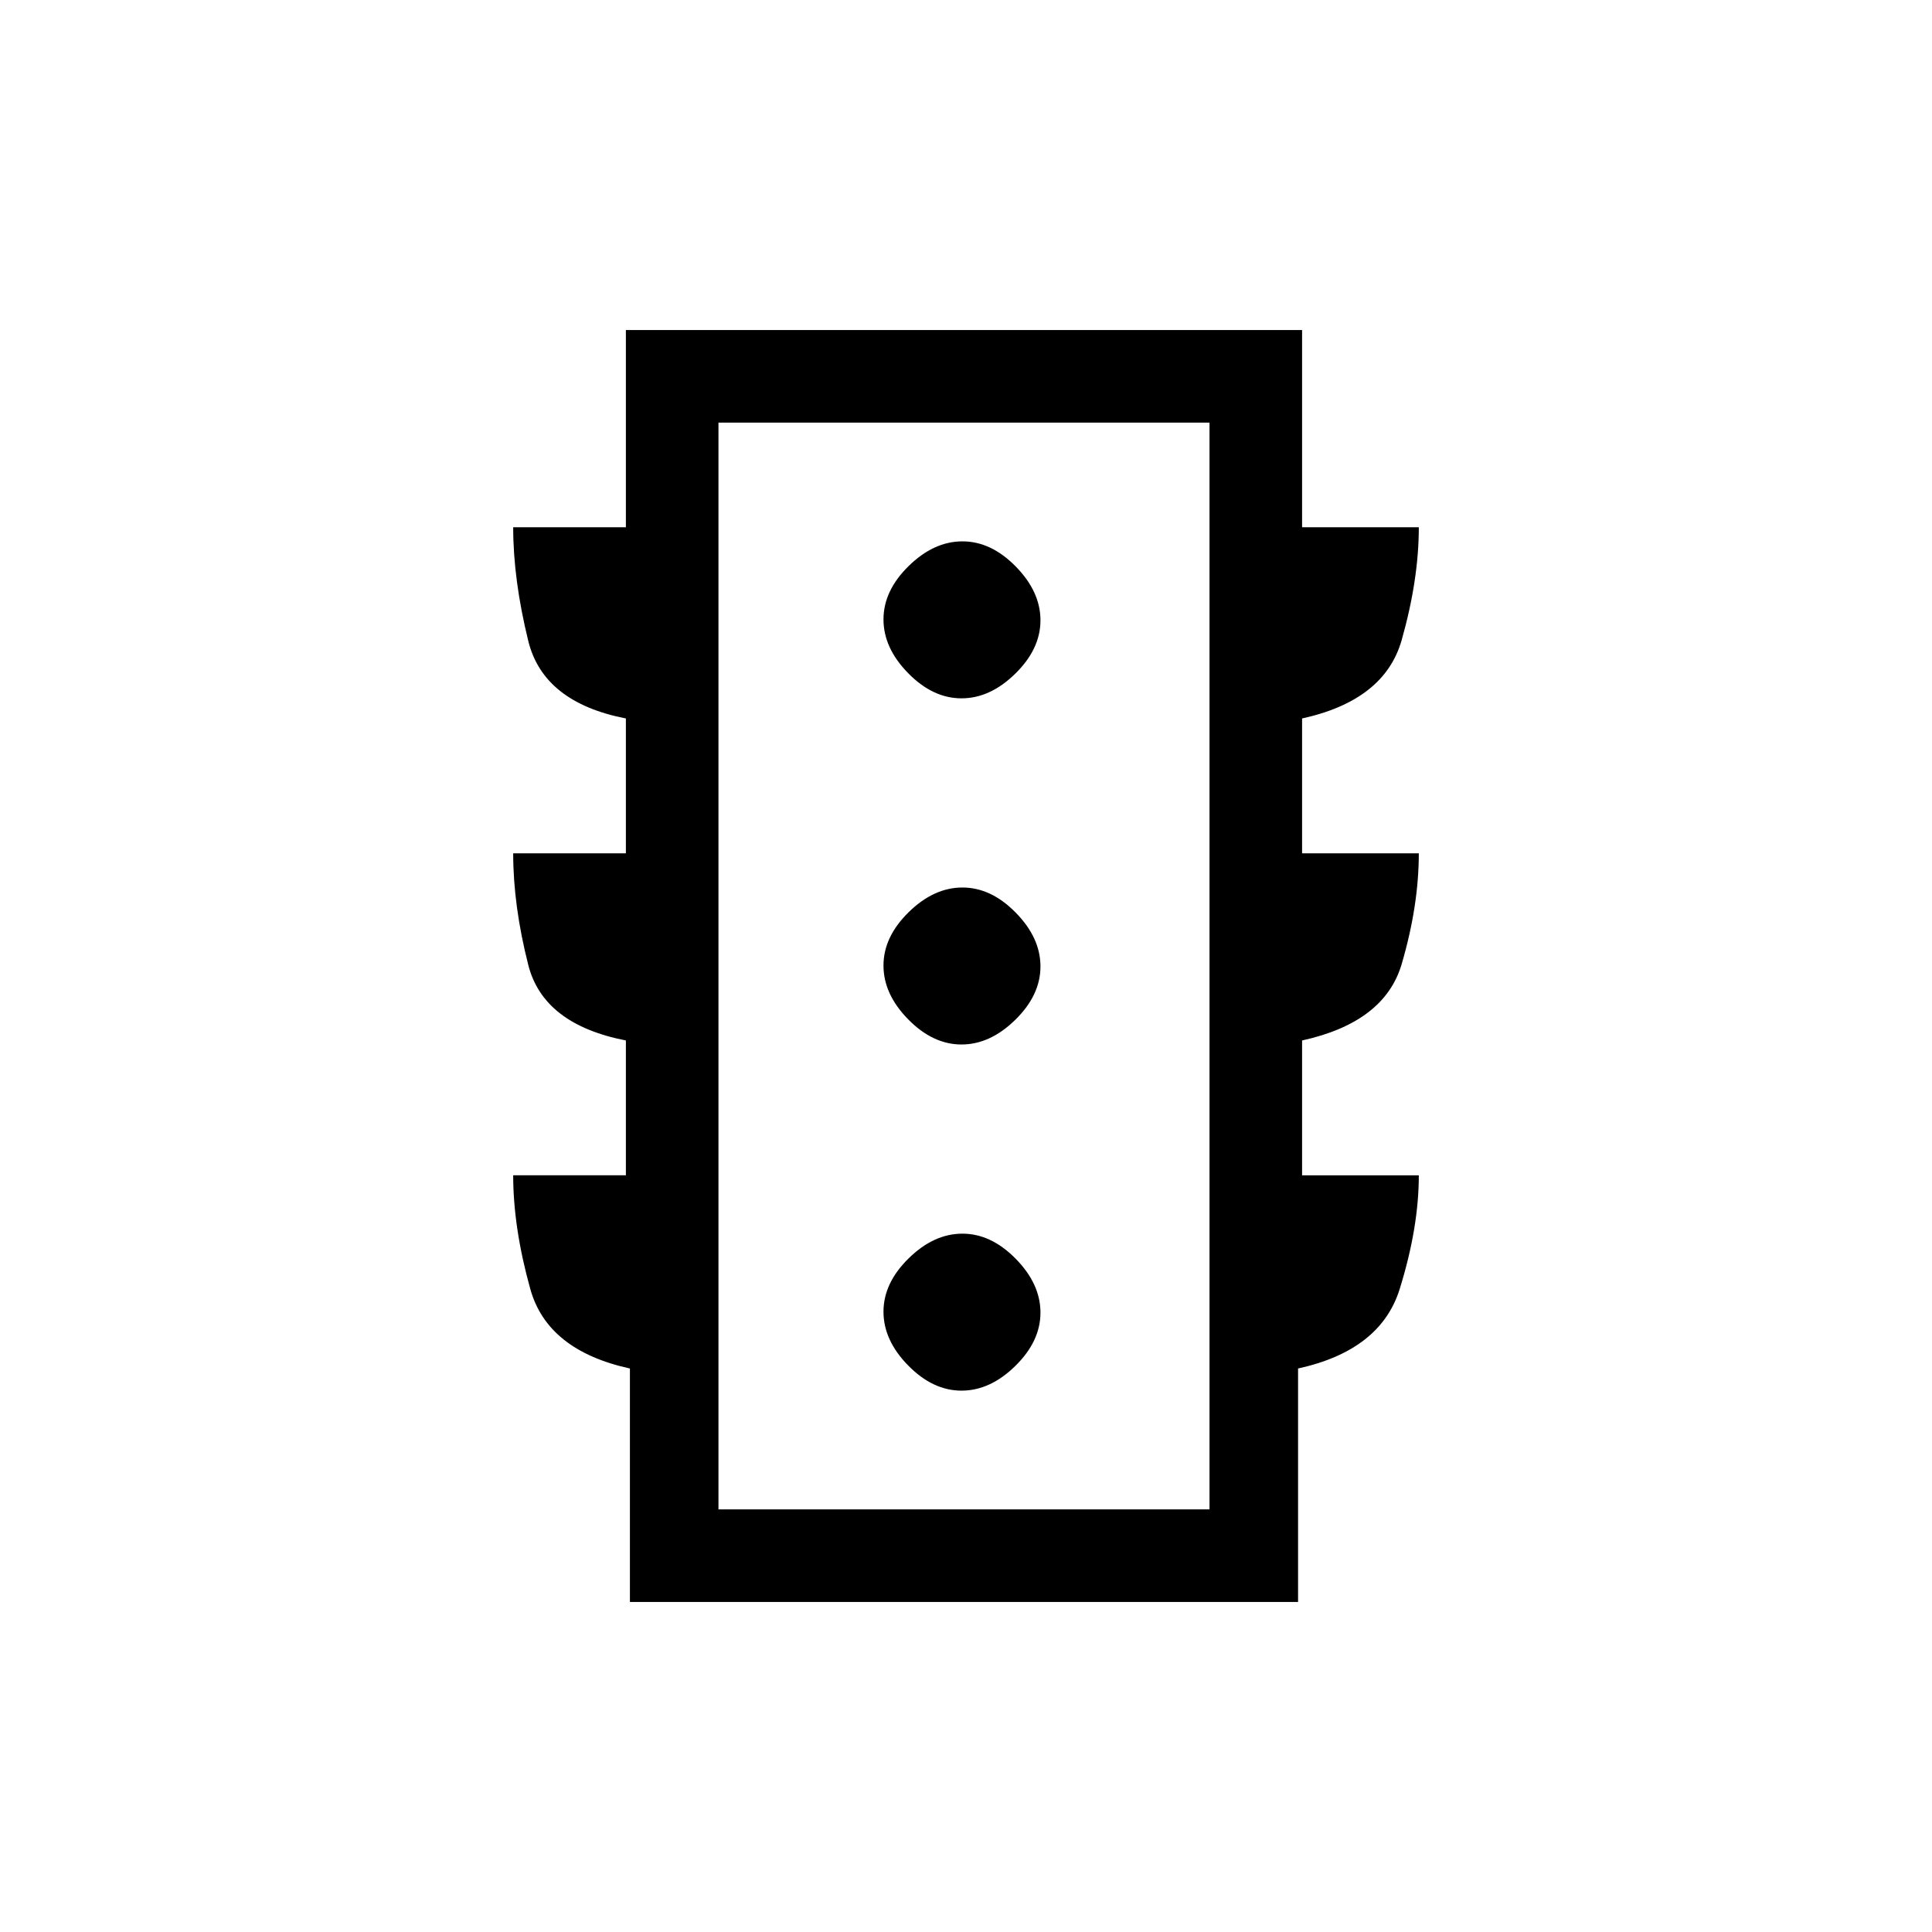 <svg xmlns="http://www.w3.org/2000/svg" height="20" viewBox="0 -960 960 960" width="20"><path d="M477.77-269q14.23 0 26.73-12.27 12.5-12.26 12.5-26.5 0-14.23-12.27-26.73-12.26-12.5-26.5-12.5-14.23 0-26.73 12.27-12.5 12.26-12.5 26.5 0 14.23 12.27 26.73 12.26 12.5 26.5 12.5Zm0-172q14.23 0 26.73-12.27 12.5-12.26 12.5-26.5 0-14.23-12.27-26.73-12.26-12.5-26.5-12.5-14.23 0-26.73 12.27-12.5 12.26-12.5 26.5 0 14.23 12.27 26.73 12.26 12.5 26.5 12.5Zm0-172q14.23 0 26.73-12.27 12.5-12.26 12.5-26.5 0-14.23-12.27-26.73-12.26-12.5-26.5-12.5-14.23 0-26.73 12.27-12.5 12.26-12.5 26.5 0 14.23 12.27 26.73 12.26 12.5 26.5 12.5ZM313-164v-116q-41-9-49.5-39.5T255-376h56v-67q-41-8-48.5-37.5T255-536h56v-67q-41-8-48.5-38.5T255-698h56v-98h336v98h58q0 26-8.5 56T647-603v67h58q0 26-8.5 55T647-443v67h58q0 26-9.5 56.5T645-280v116H313Zm44-46h244v-540H357v540Zm0 0v-540 540Z"/></svg>